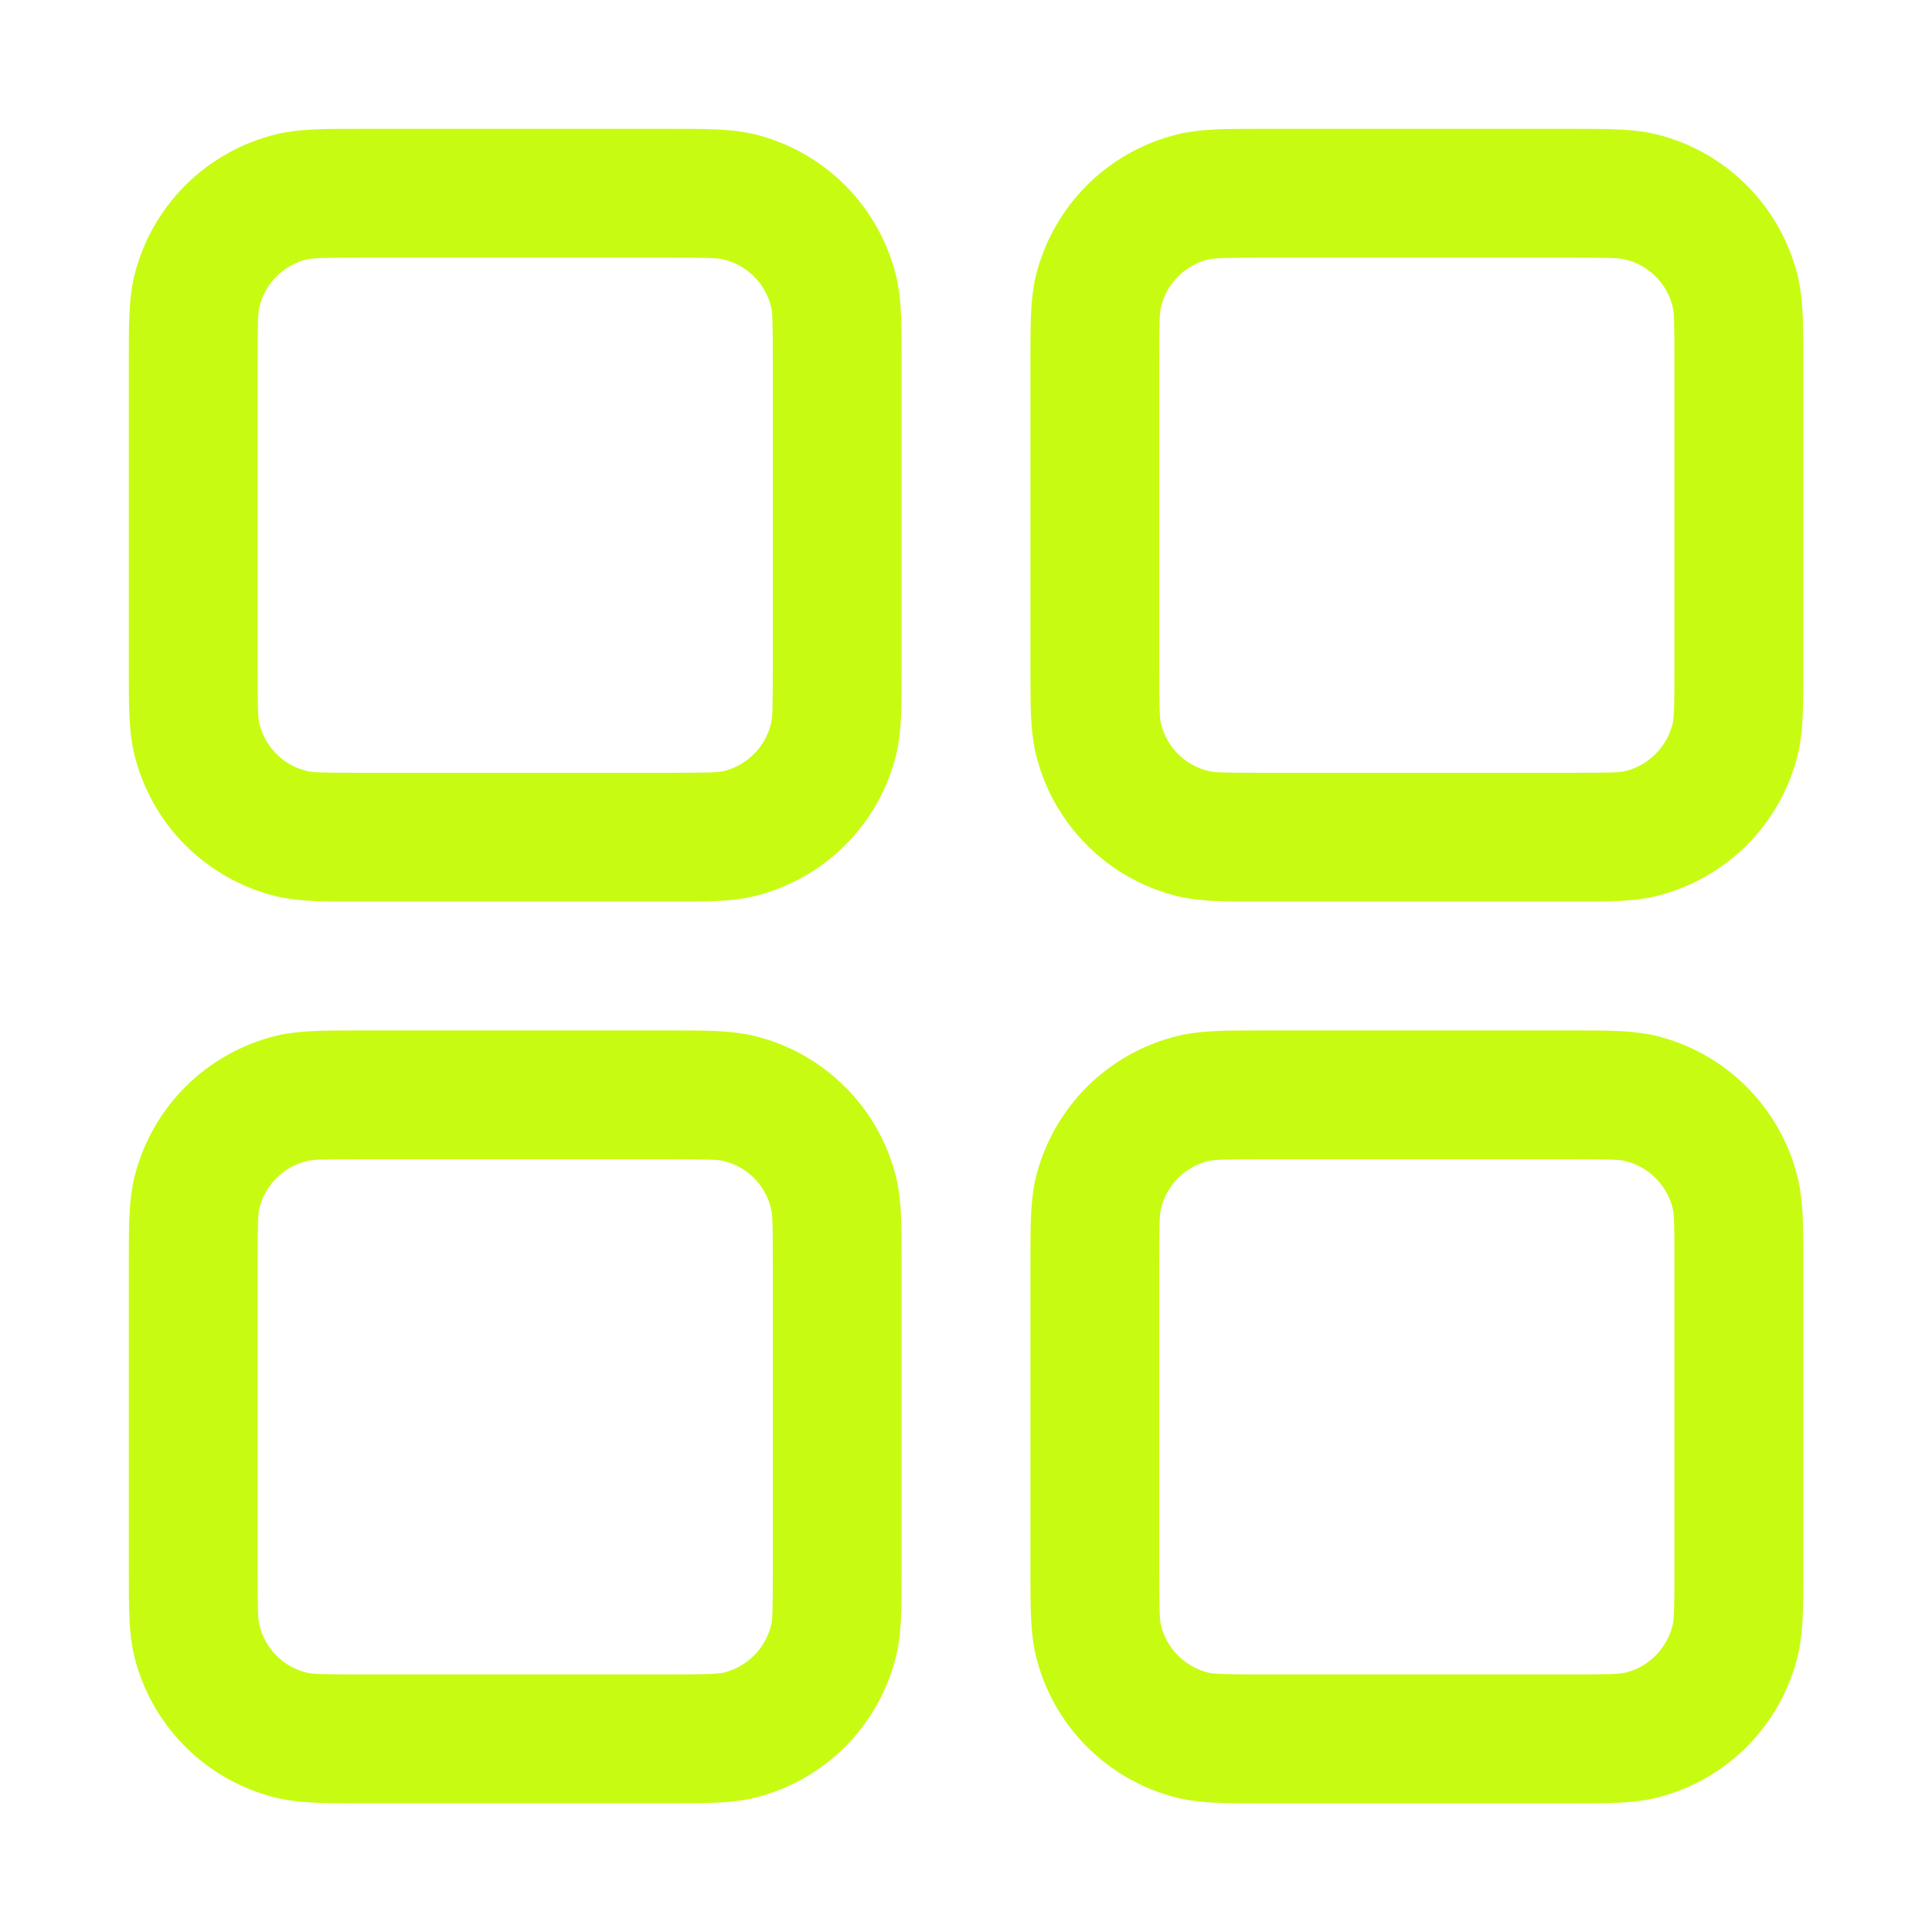 <svg width="25" height="25" viewBox="0 0 25 25" fill="none" xmlns="http://www.w3.org/2000/svg">
<path fill-rule="evenodd" clip-rule="evenodd" d="M4.667 1.667H4.584C4.202 1.667 3.874 1.667 3.584 1.735C3.135 1.843 2.724 2.072 2.398 2.398C2.071 2.725 1.841 3.135 1.734 3.584C1.667 3.874 1.667 4.2 1.667 4.584V8.75C1.667 9.132 1.667 9.46 1.735 9.75C1.843 10.199 2.072 10.61 2.398 10.936C2.725 11.263 3.135 11.493 3.584 11.6C3.874 11.667 4.2 11.667 4.584 11.667H8.75C9.132 11.667 9.46 11.667 9.75 11.599C10.199 11.491 10.61 11.262 10.936 10.936C11.263 10.609 11.493 10.199 11.6 9.75C11.667 9.46 11.667 9.134 11.667 8.75V4.584C11.667 4.202 11.667 3.874 11.599 3.584C11.491 3.135 11.262 2.724 10.936 2.398C10.609 2.071 10.199 1.841 9.75 1.734C9.46 1.667 9.134 1.667 8.75 1.667H4.667ZM3.972 3.357C4.044 3.34 4.155 3.334 4.667 3.334H8.667C9.18 3.334 9.29 3.339 9.362 3.357C9.512 3.393 9.649 3.469 9.757 3.578C9.866 3.687 9.943 3.824 9.979 3.974C9.995 4.044 10 4.154 10 4.667V8.667C10 9.18 9.995 9.29 9.977 9.362C9.941 9.512 9.865 9.649 9.756 9.757C9.647 9.866 9.51 9.943 9.36 9.979C9.292 9.994 9.182 10 8.667 10H4.667C4.154 10 4.044 9.995 3.972 9.977C3.822 9.941 3.685 9.865 3.577 9.756C3.468 9.647 3.391 9.51 3.355 9.36C3.34 9.292 3.334 9.182 3.334 8.667V4.667C3.334 4.154 3.339 4.044 3.357 3.972C3.393 3.822 3.469 3.685 3.578 3.577C3.687 3.468 3.824 3.391 3.974 3.355M16.334 1.667H16.25C15.869 1.667 15.54 1.667 15.25 1.735C14.801 1.843 14.391 2.072 14.064 2.398C13.738 2.725 13.508 3.135 13.4 3.584C13.334 3.874 13.334 4.2 13.334 4.584V8.75C13.334 9.132 13.334 9.46 13.402 9.75C13.509 10.199 13.739 10.61 14.065 10.936C14.391 11.263 14.802 11.493 15.25 11.6C15.54 11.667 15.867 11.667 16.25 11.667H20.417C20.799 11.667 21.127 11.667 21.417 11.599C21.866 11.491 22.276 11.262 22.603 10.936C22.93 10.609 23.159 10.199 23.267 9.75C23.334 9.46 23.334 9.134 23.334 8.75V4.584C23.334 4.202 23.334 3.874 23.265 3.584C23.158 3.135 22.929 2.724 22.602 2.398C22.276 2.071 21.866 1.841 21.417 1.734C21.127 1.667 20.8 1.667 20.417 1.667H16.334ZM15.639 3.357C15.71 3.34 15.822 3.334 16.334 3.334H20.334C20.847 3.334 20.957 3.339 21.029 3.357C21.178 3.393 21.315 3.469 21.424 3.578C21.533 3.687 21.61 3.824 21.645 3.974C21.662 4.044 21.667 4.154 21.667 4.667V8.667C21.667 9.18 21.66 9.29 21.644 9.362C21.608 9.512 21.531 9.649 21.422 9.757C21.314 9.866 21.177 9.943 21.027 9.979C20.957 9.995 20.847 10 20.334 10H16.334C15.82 10 15.71 9.995 15.639 9.977C15.489 9.941 15.352 9.865 15.243 9.756C15.134 9.647 15.058 9.51 15.022 9.36C15.007 9.292 15 9.182 15 8.667V4.667C15 4.154 15.005 4.044 15.024 3.972C15.059 3.822 15.136 3.685 15.245 3.577C15.354 3.468 15.491 3.391 15.64 3.355M4.584 13.334H8.75C9.132 13.334 9.46 13.334 9.75 13.402C10.199 13.509 10.61 13.739 10.936 14.065C11.263 14.391 11.493 14.802 11.6 15.25C11.667 15.54 11.667 15.867 11.667 16.25V20.417C11.667 20.799 11.667 21.127 11.599 21.417C11.491 21.866 11.262 22.276 10.936 22.603C10.609 22.93 10.199 23.159 9.75 23.267C9.46 23.334 9.134 23.334 8.75 23.334H4.584C4.202 23.334 3.874 23.334 3.584 23.265C3.135 23.158 2.724 22.929 2.398 22.602C2.071 22.276 1.841 21.866 1.734 21.417C1.667 21.127 1.667 20.8 1.667 20.417V16.25C1.667 15.869 1.667 15.54 1.735 15.25C1.843 14.801 2.072 14.391 2.398 14.064C2.725 13.738 3.135 13.508 3.584 13.4C3.874 13.334 4.2 13.334 4.584 13.334ZM4.667 15C4.154 15 4.044 15.005 3.972 15.024C3.822 15.059 3.685 15.136 3.577 15.245C3.468 15.354 3.391 15.491 3.355 15.64C3.34 15.709 3.334 15.819 3.334 16.334V20.334C3.334 20.847 3.339 20.957 3.357 21.029C3.393 21.178 3.469 21.315 3.578 21.424C3.687 21.533 3.824 21.61 3.974 21.645C4.044 21.662 4.154 21.667 4.667 21.667H8.667C9.18 21.667 9.29 21.66 9.362 21.644C9.512 21.608 9.649 21.531 9.757 21.422C9.866 21.314 9.943 21.177 9.979 21.027C9.995 20.957 10 20.847 10 20.334V16.334C10 15.82 9.995 15.71 9.977 15.639C9.941 15.489 9.865 15.352 9.756 15.243C9.647 15.134 9.51 15.058 9.36 15.022C9.292 15.007 9.182 15 8.667 15H4.667ZM16.334 13.334H16.25C15.869 13.334 15.54 13.334 15.25 13.402C14.801 13.509 14.391 13.739 14.064 14.065C13.738 14.391 13.508 14.802 13.4 15.25C13.334 15.54 13.334 15.867 13.334 16.25V20.417C13.334 20.799 13.334 21.127 13.402 21.417C13.509 21.866 13.739 22.276 14.065 22.603C14.391 22.93 14.802 23.159 15.25 23.267C15.54 23.335 15.869 23.335 16.25 23.335H20.417C20.799 23.335 21.127 23.335 21.417 23.267C21.866 23.159 22.276 22.93 22.602 22.604C22.928 22.277 23.158 21.867 23.265 21.419C23.334 21.129 23.334 20.8 23.334 20.419V16.252C23.334 15.87 23.334 15.542 23.265 15.252C23.158 14.803 22.929 14.392 22.603 14.065C22.276 13.738 21.866 13.508 21.417 13.4C21.127 13.334 20.8 13.334 20.417 13.334H16.334ZM15.639 15.024C15.71 15.007 15.822 15 16.334 15H20.334C20.847 15 20.957 15.005 21.029 15.024C21.178 15.059 21.315 15.136 21.424 15.245C21.533 15.354 21.61 15.491 21.645 15.64C21.662 15.71 21.667 15.82 21.667 16.334V20.334C21.667 20.847 21.66 20.957 21.644 21.029C21.608 21.178 21.531 21.315 21.422 21.424C21.314 21.533 21.177 21.61 21.027 21.645C20.957 21.662 20.847 21.667 20.334 21.667H16.334C15.82 21.667 15.71 21.66 15.639 21.644C15.489 21.608 15.352 21.531 15.243 21.422C15.134 21.314 15.058 21.177 15.022 21.027C15.007 20.959 15 20.849 15 20.334V16.334C15 15.82 15.005 15.71 15.024 15.639C15.059 15.489 15.136 15.352 15.245 15.243C15.354 15.134 15.491 15.058 15.64 15.022" fill="#C7FC12"/>
</svg>
